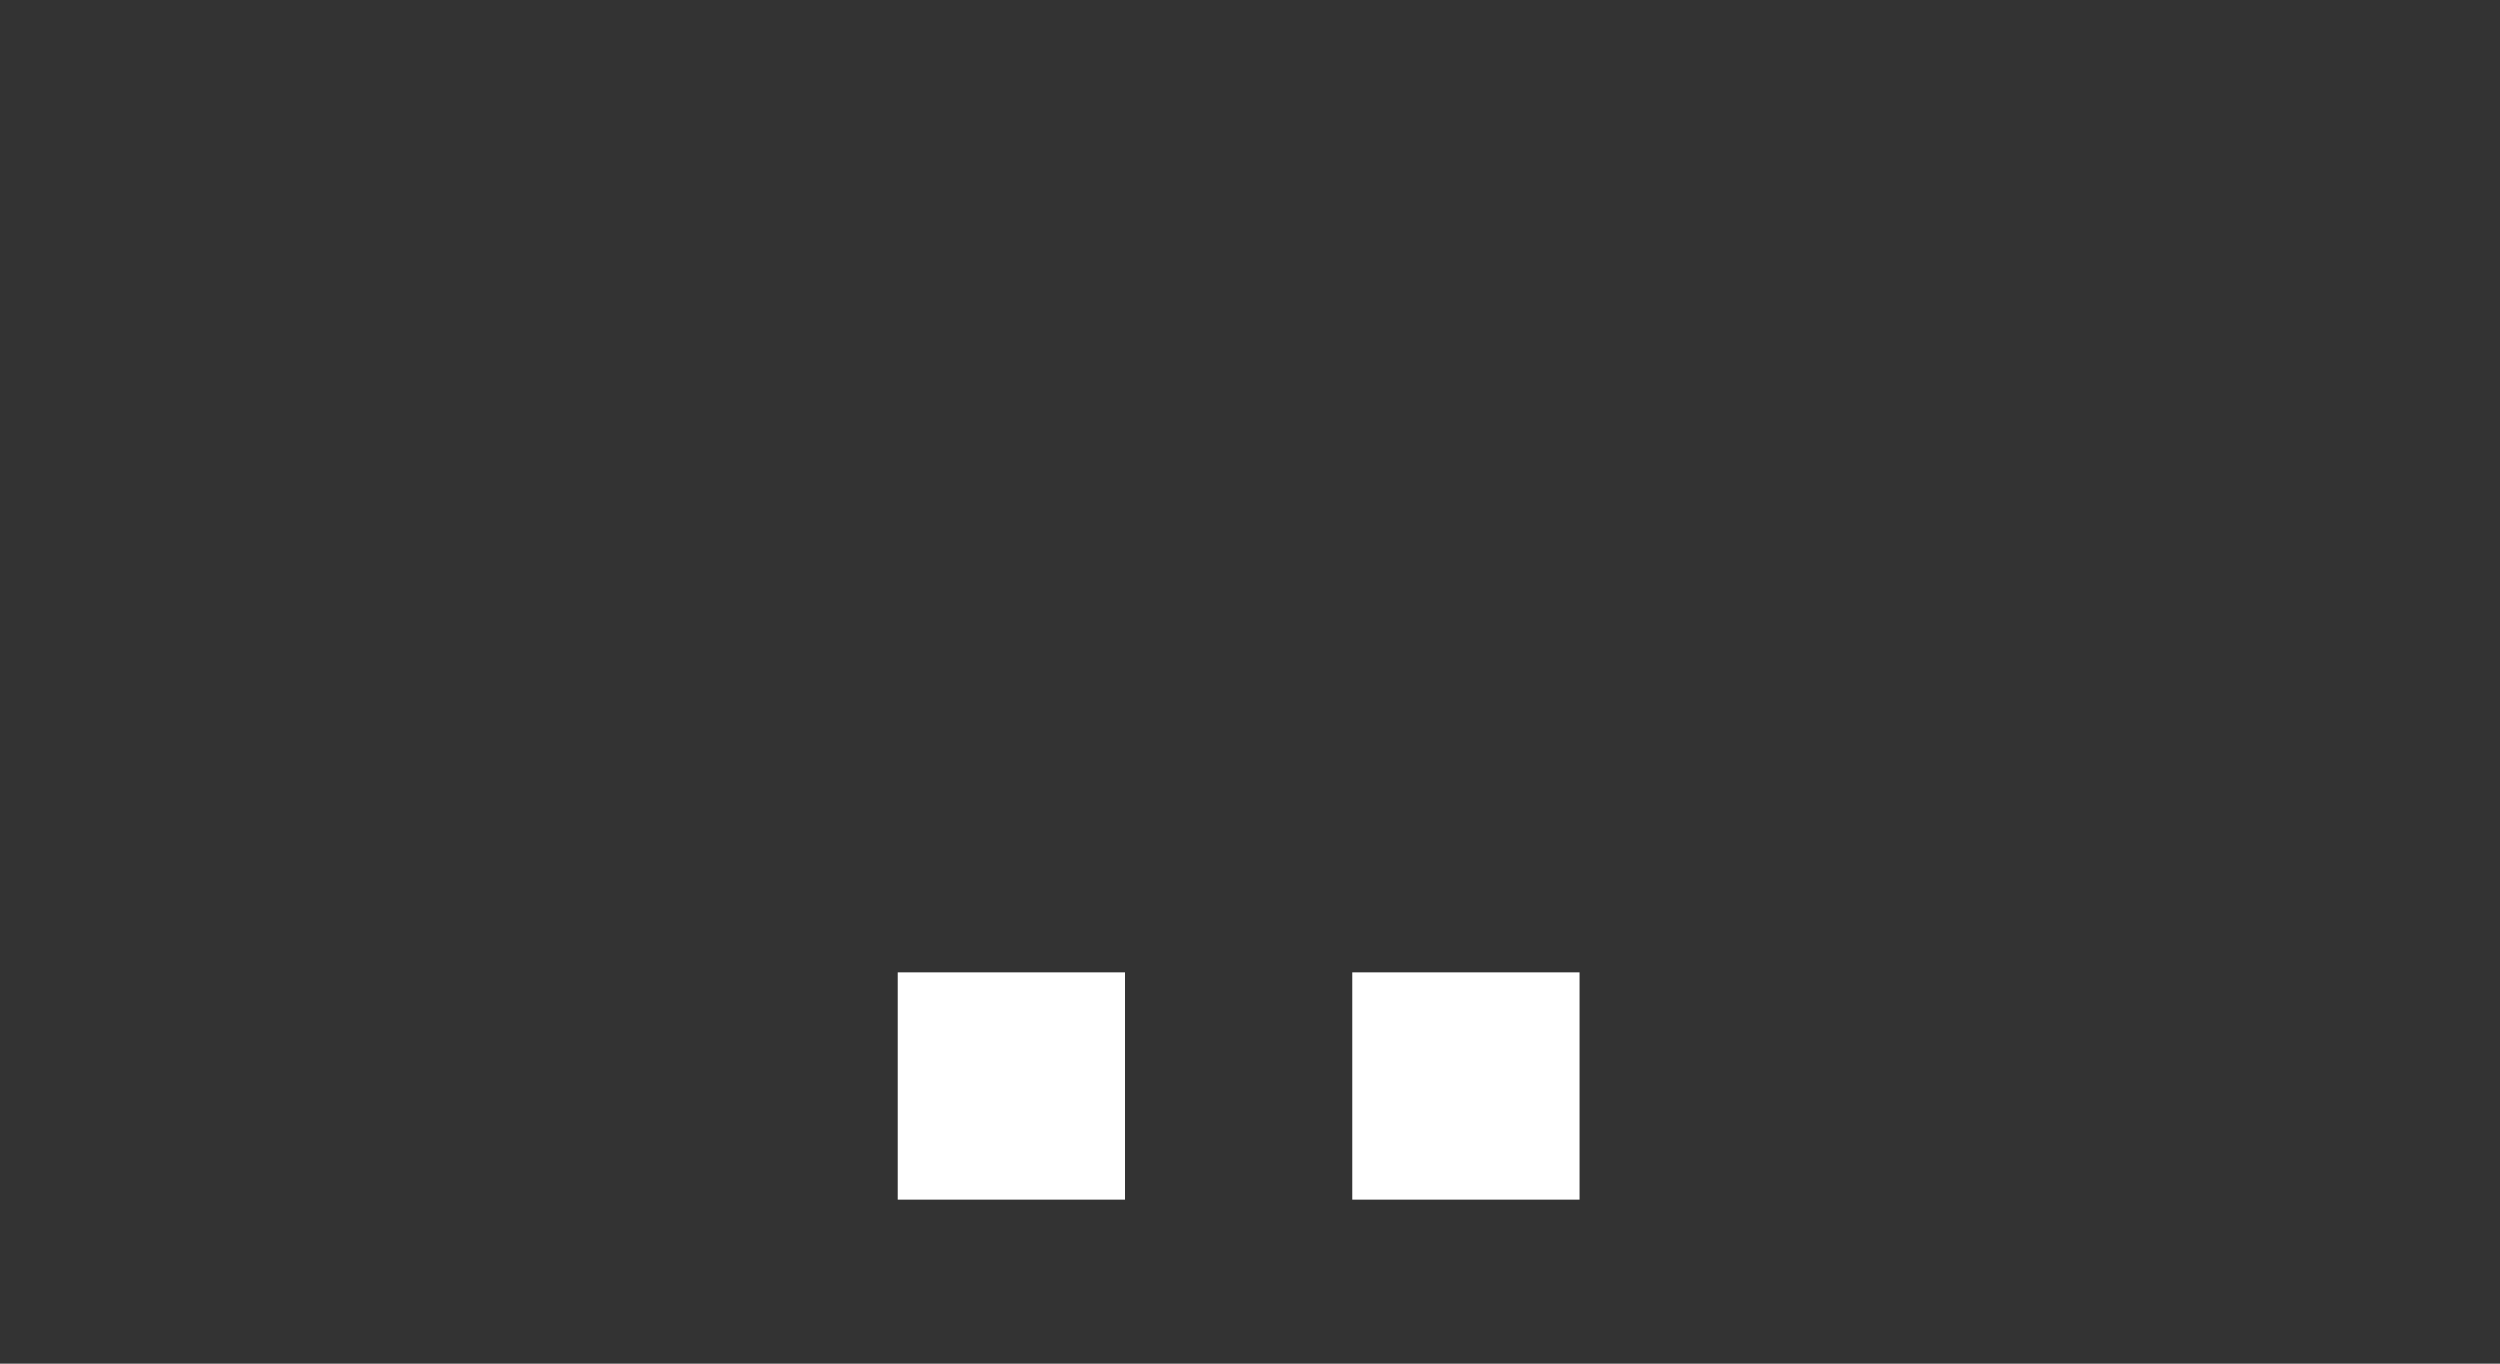 <?xml version="1.0" encoding="utf-8"?>
<!-- Generator: Adobe Illustrator 24.1.1, SVG Export Plug-In . SVG Version: 6.00 Build 0)  -->
<svg version="1.1" id="Capa_1" xmlns="http://www.w3.org/2000/svg" xmlns:xlink="http://www.w3.org/1999/xlink" x="0px" y="0px"
	 viewBox="0 0 81.4 44.4" style="enable-background:new 0 0 81.4 44.4;" xml:space="preserve">
<rect x="0" y="0" width="81.4" height="44.4" fill="#333333" stroke="none"/>
<style type="text/css">
	.st0{display:none;stroke:#000000;stroke-width:8;stroke-miterlimit:10;}
	.st1{display:none;fill:#FFFFFF;}
	.st2{fill:#FFFFFF;}
	.st3{display:none;fill:#FDFDFD;}
	.st4{display:none;fill:#043D17;}
	.st5{display:none;fill:#84C434;}
</style>
<polyline class="st0" points="-0.37,46.46 -0.37,24.26 14.43,24.26 14.43,2.06 36.63,2.06 36.63,24.26 44.03,24.26 44.03,2.06 
	66.23,2.06 66.23,24.26 81.03,24.26 81.03,46.46 "/>
<rect x="-0.37" y="24.26" class="st1" width="81.4" height="22.2"/>
<rect x="29.23" y="31.66" class="st2" width="7.4" height="7.4"/>
<rect x="44.03" y="31.66" class="st2" width="7.4" height="7.4"/>
<rect x="14.43" y="2.06" class="st3" width="22.2" height="22.2"/>
<rect x="44.03" y="2.06" class="st3" width="22.2" height="22.2"/>
<rect x="21.83" y="9.46" class="st4" width="7.4" height="7.4"/>
<rect x="51.43" y="9.46" class="st4" width="7.4" height="7.4"/>
<path class="st5" d="M-0.37,39.06v7.4h81.4v-7.4H-0.37z"/>
</svg>
